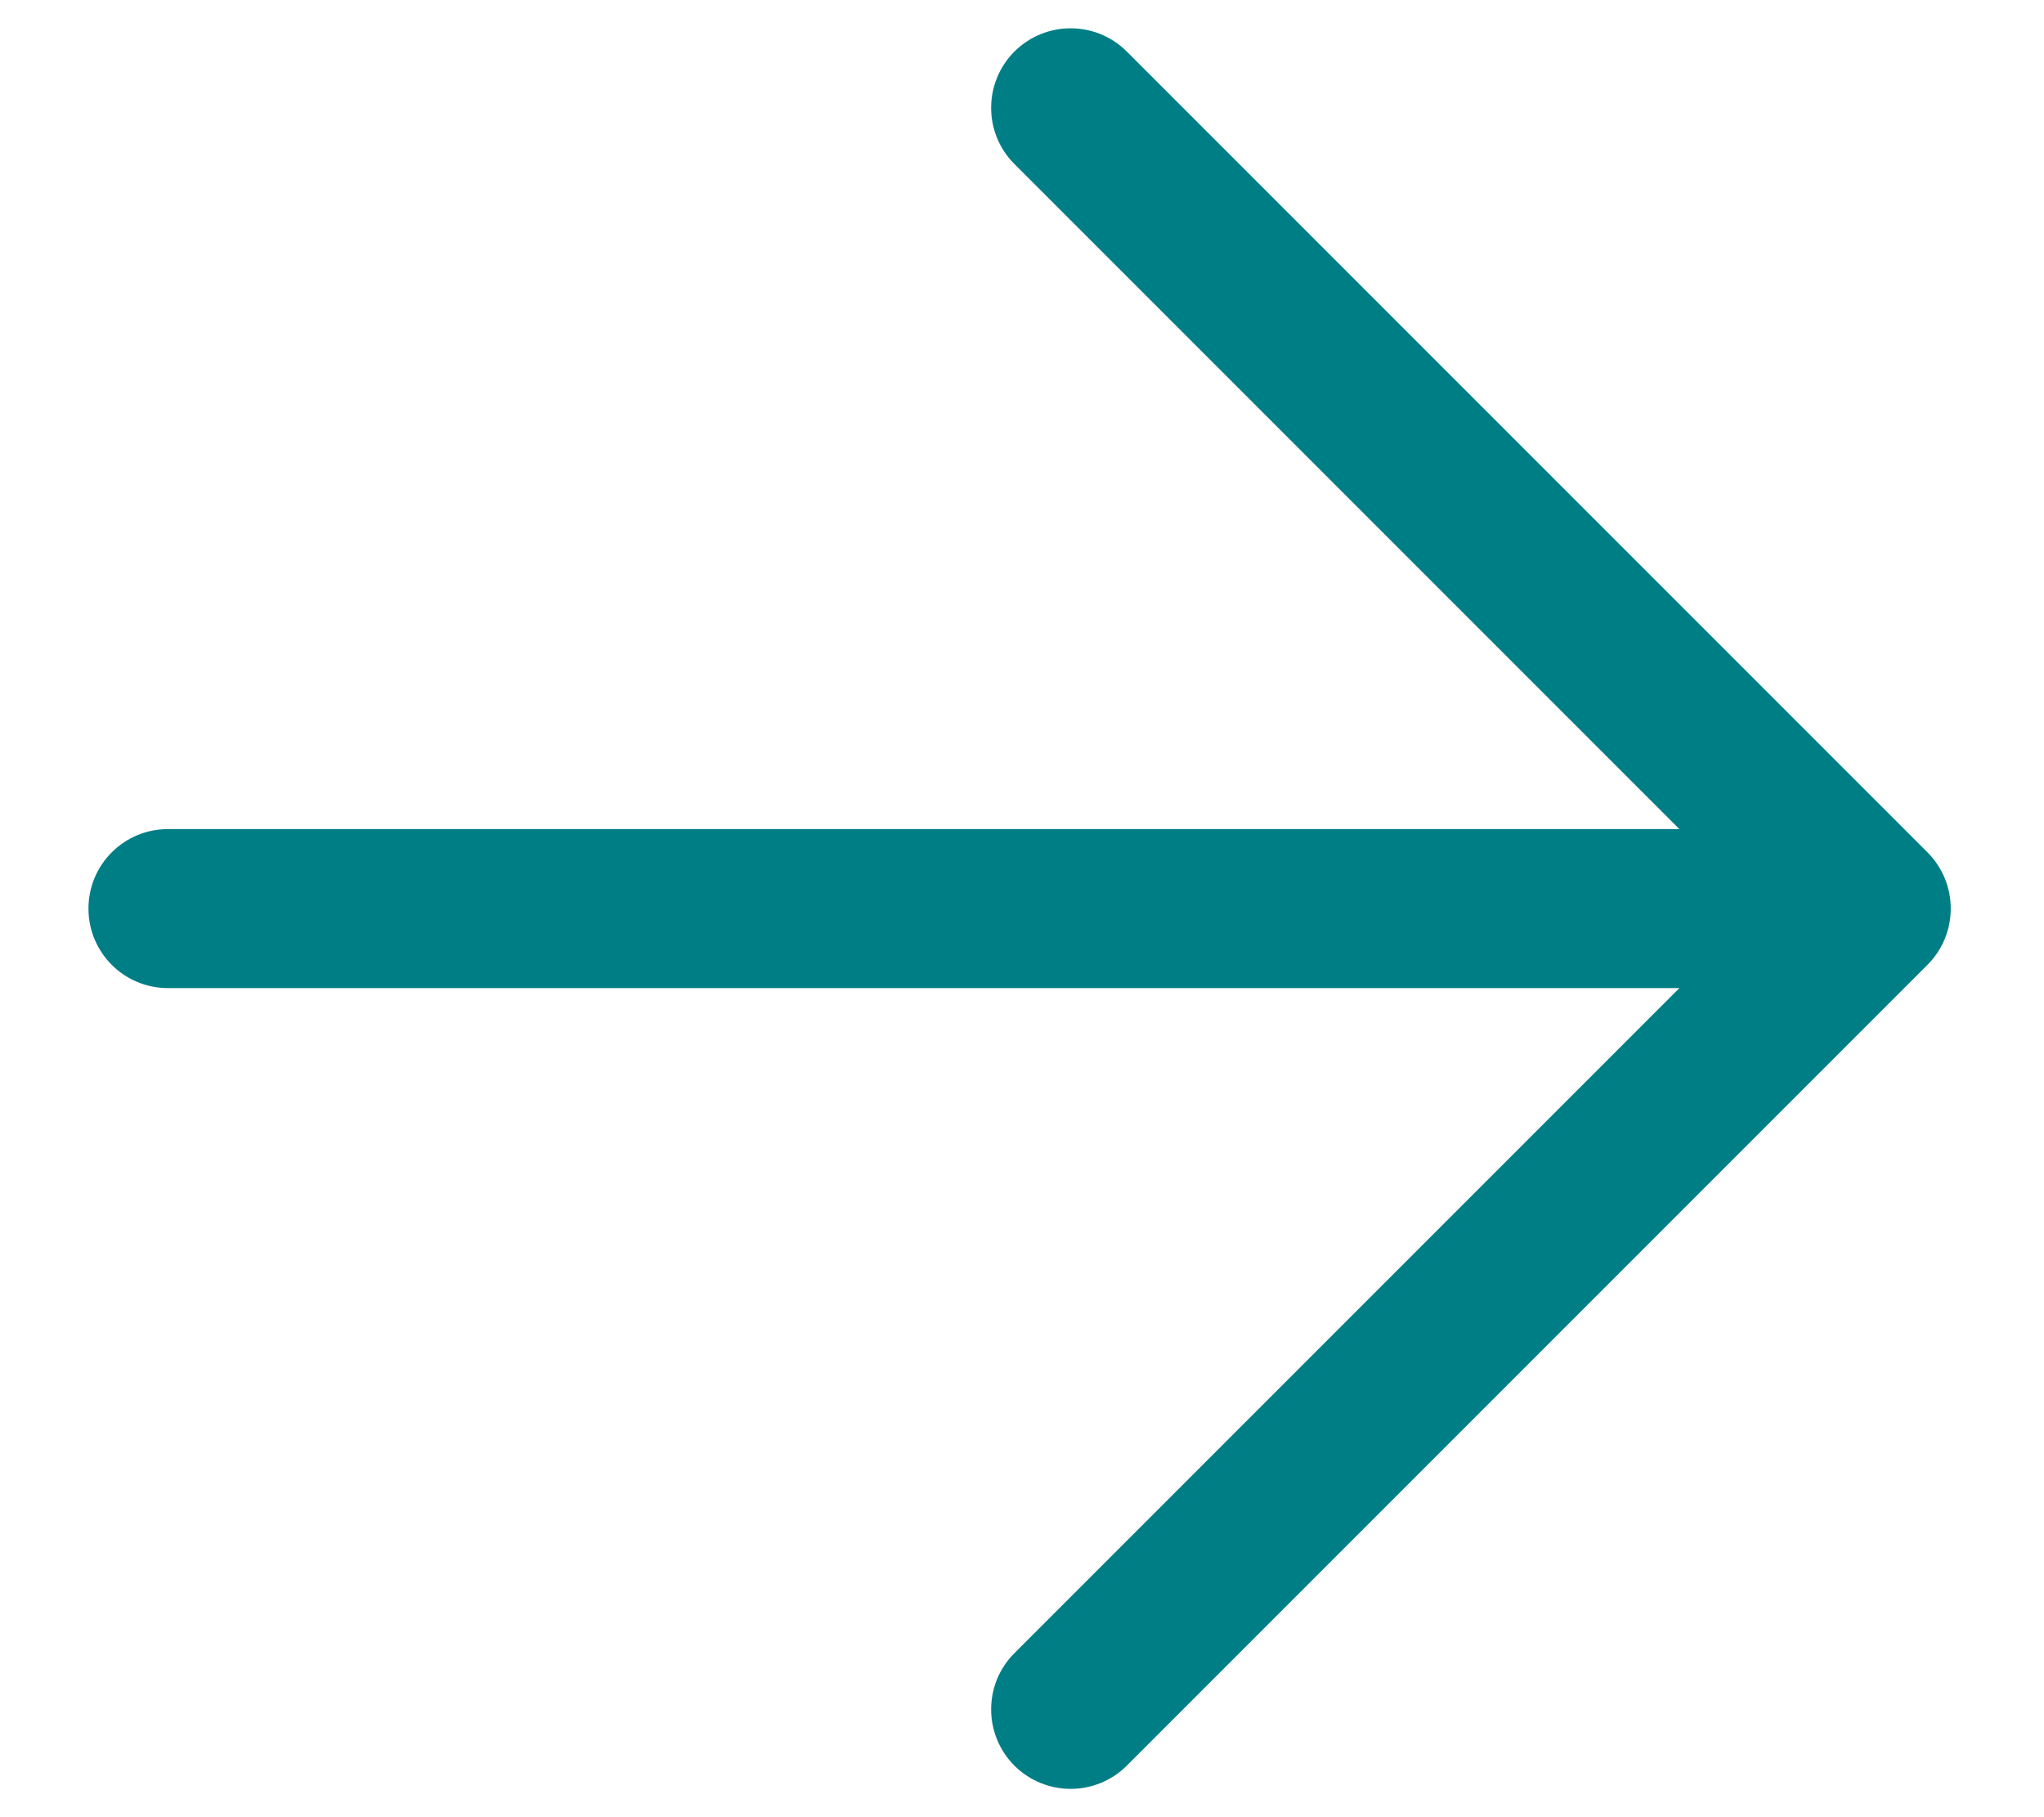 <svg width="18" height="16" viewBox="0 0 18 16" fill="none" xmlns="http://www.w3.org/2000/svg">
<path fill-rule="evenodd" clip-rule="evenodd" d="M8.933 0.454C9.207 0.181 9.65 0.181 9.923 0.454L16.974 7.505C17.247 7.778 17.247 8.222 16.974 8.495L9.923 15.546C9.65 15.819 9.207 15.819 8.933 15.546C8.66 15.272 8.66 14.829 8.933 14.556L14.789 8.7L1.479 8.7C1.092 8.7 0.779 8.387 0.779 8C0.779 7.613 1.092 7.3 1.479 7.3L14.789 7.3L8.933 1.444C8.66 1.171 8.66 0.728 8.933 0.454Z" fill="#007E85"/>
</svg>
